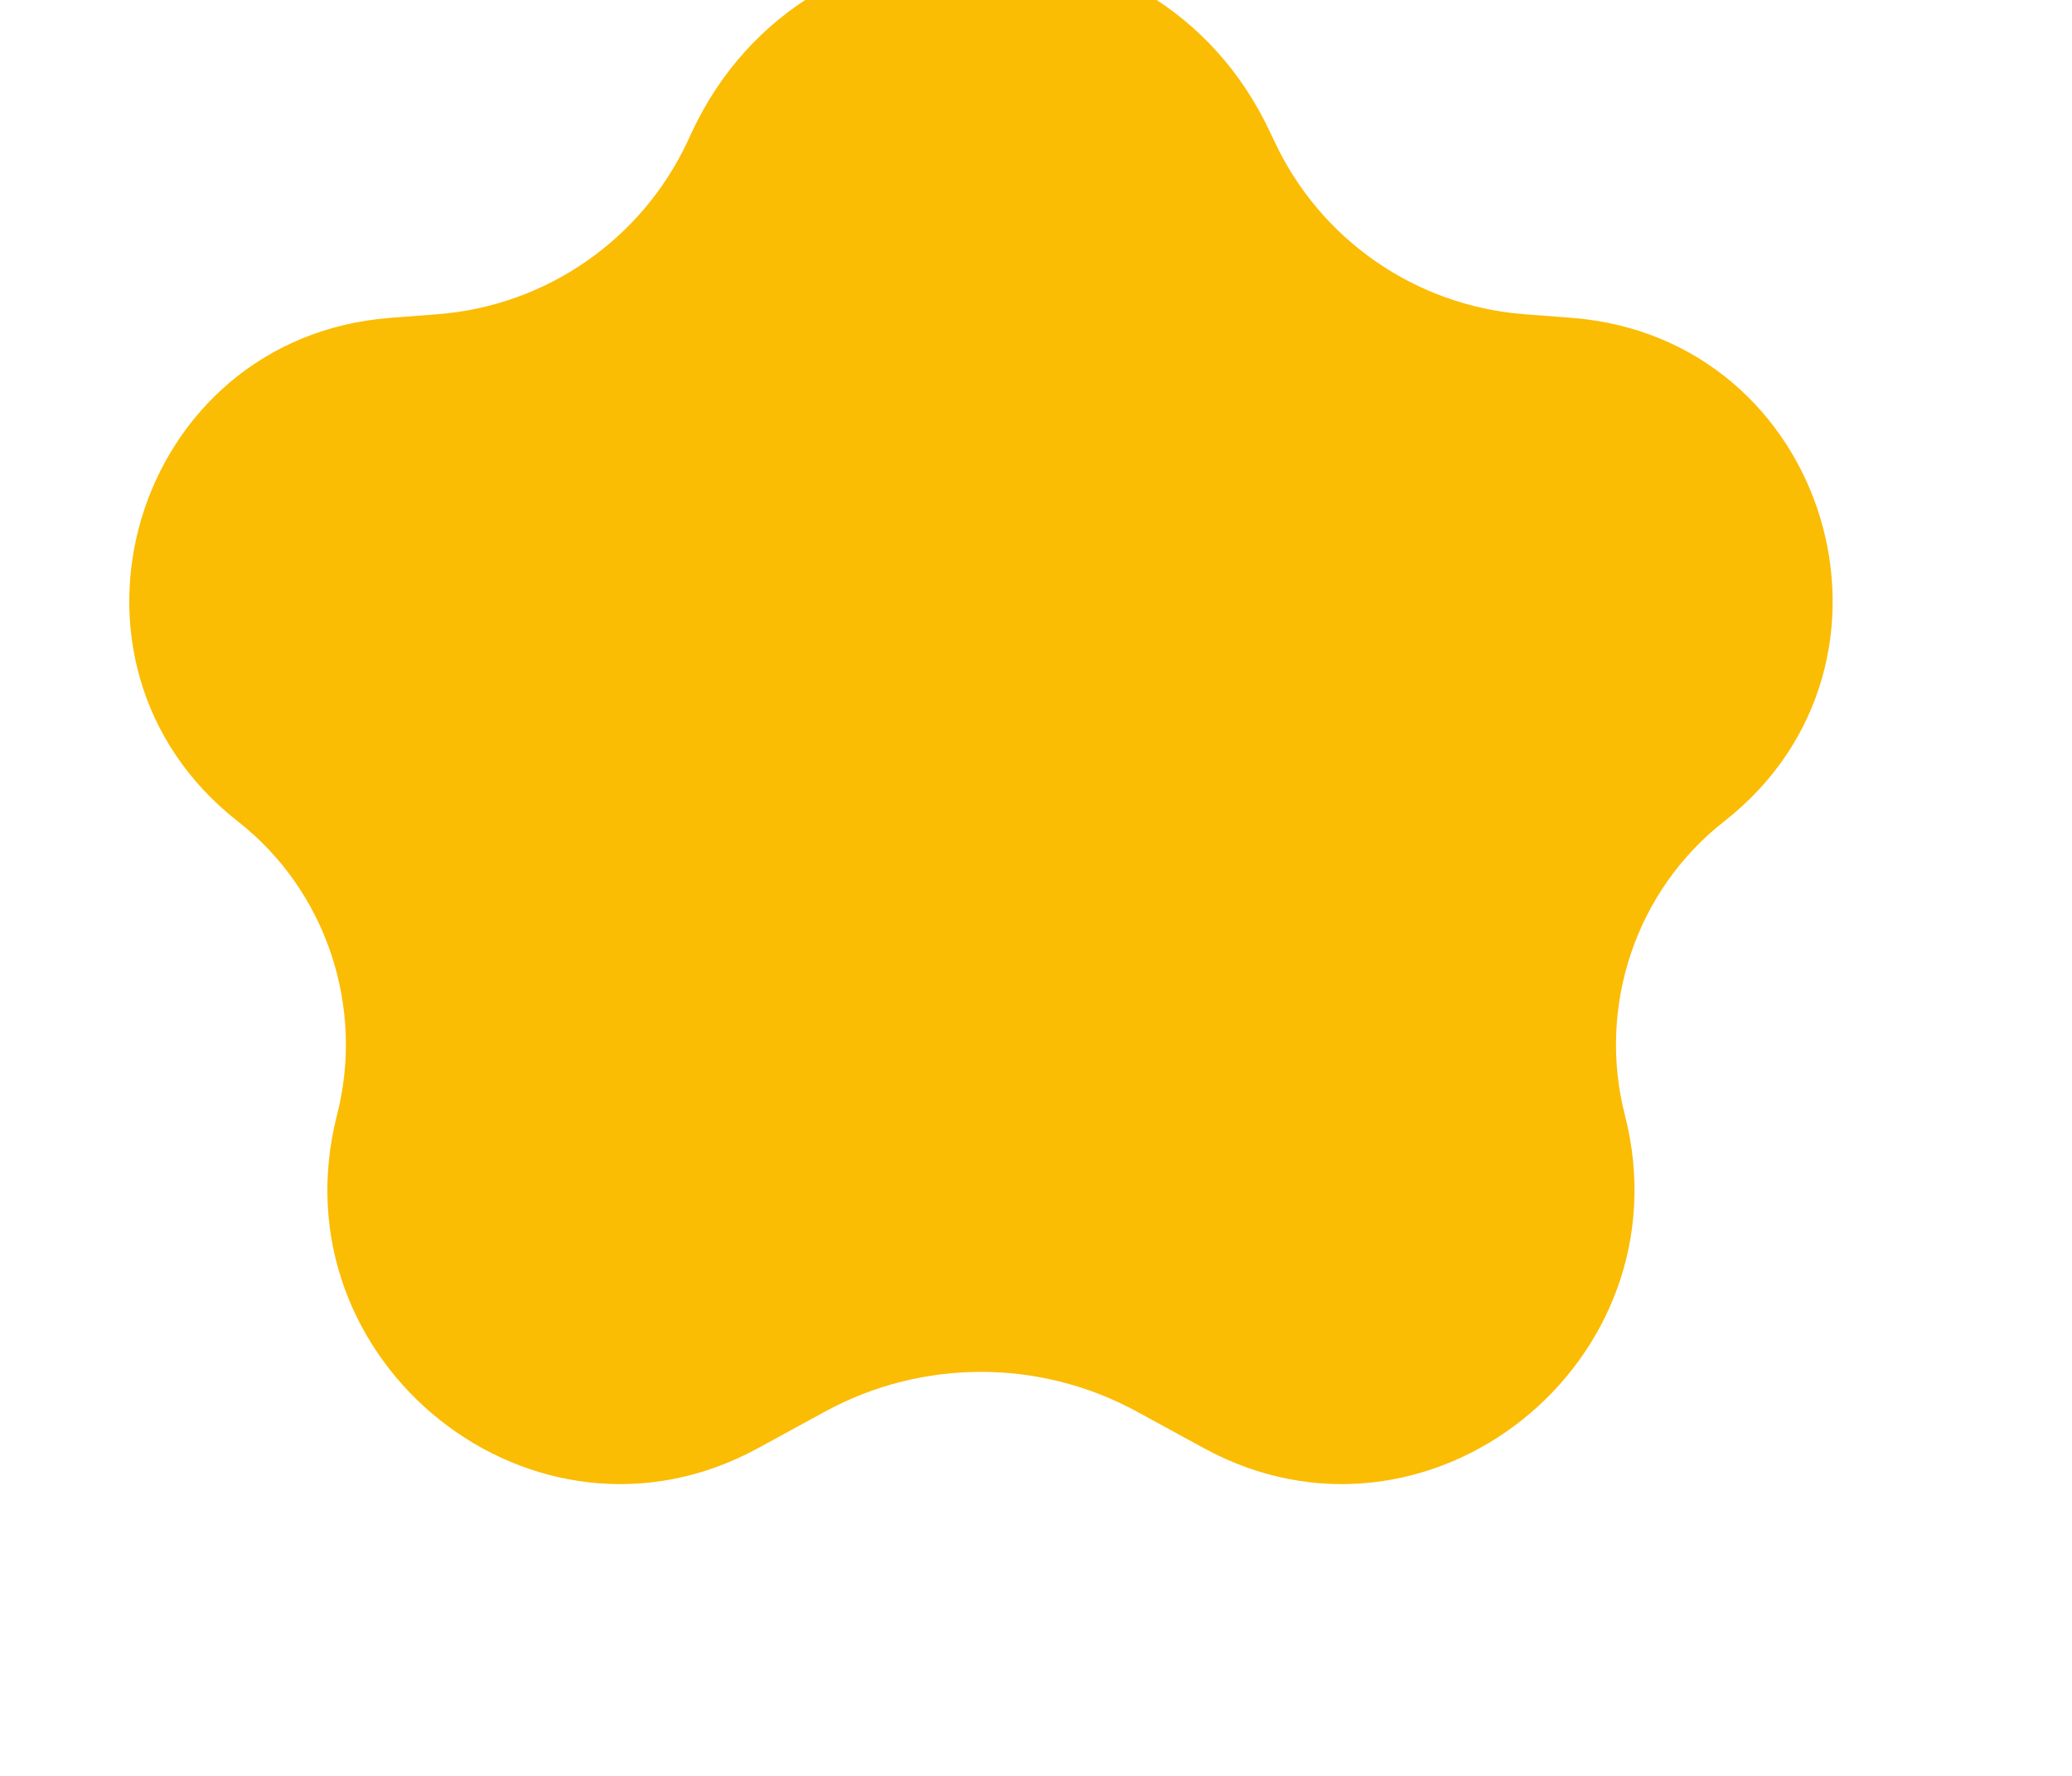 <svg width="14" height="12" viewBox="0 0 14 12" fill="none" xmlns="http://www.w3.org/2000/svg" xmlns:xlink="http://www.w3.org/1999/xlink">
<path d="M5.121,9.786C3.609,10.61 1.85,9.203 2.277,7.535L2.277,7.535C2.465,6.802 2.204,6.018 1.608,5.551L1.608,5.551C0.238,4.479 0.901,2.284 2.634,2.148L2.961,2.123C3.691,2.065 4.334,1.62 4.645,0.957L4.675,0.892C5.45,-0.764 7.806,-0.764 8.581,0.892L8.612,0.957C8.922,1.62 9.565,2.065 10.295,2.123L10.622,2.148C12.355,2.284 13.018,4.479 11.649,5.551L11.649,5.551C11.052,6.018 10.791,6.802 10.979,7.535L10.979,7.535C11.406,9.203 9.647,10.61 8.135,9.786L7.679,9.537C7.024,9.181 6.232,9.181 5.577,9.537L5.121,9.786Z" fill="#FBBC04"/>
</svg>
